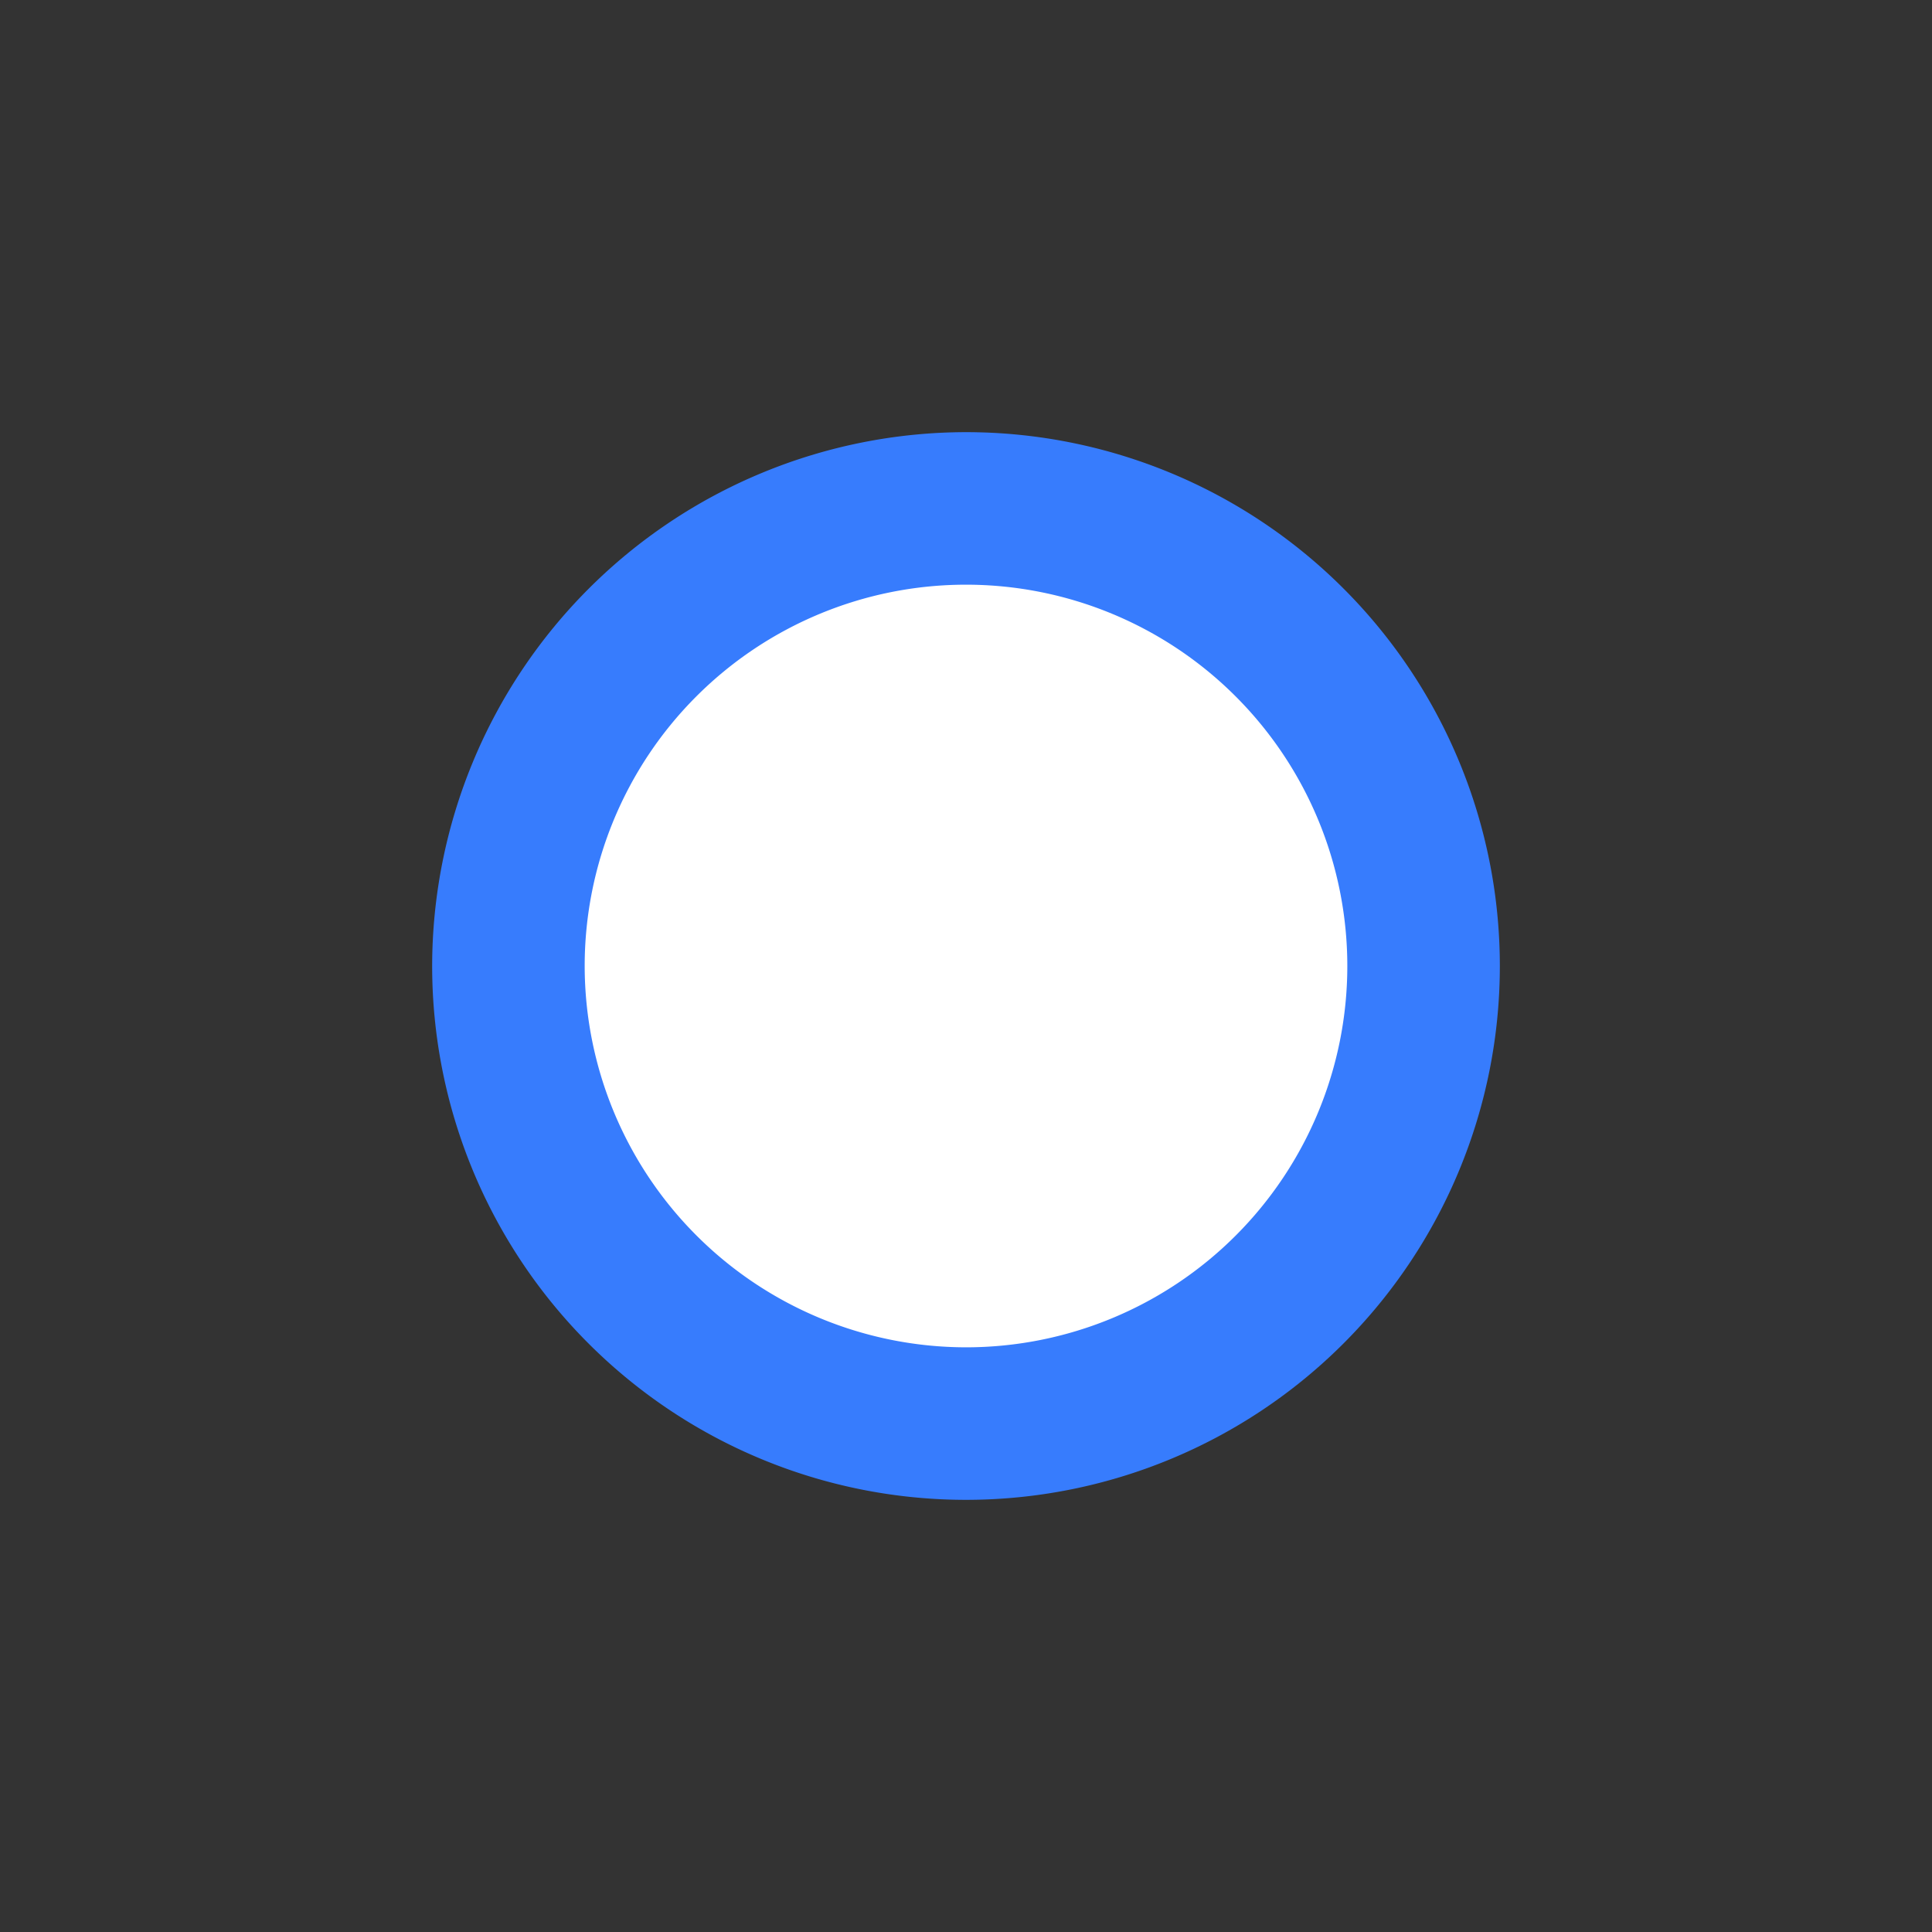 <svg xmlns="http://www.w3.org/2000/svg" width="19" height="19" viewBox="0 0 19 19">
  <rect x="0" y="0" width="19" height="19" fill="#333333" stroke="none"/>
  <g id="point" transform="translate(7723 -3985)">
    <rect id="矩形_5318" data-name="矩形 5318" width="19" height="19" transform="translate(-7723 3985)" fill="rgba(255,255,255,0)"/>
    <circle id="point-2" data-name="point" cx="4.5" cy="4.5" r="4.5" transform="translate(-7718 3990)" fill="#fff"/>
    <path id="point_-_轮廓" data-name="point - 轮廓" d="M4.5-.75A5.25,5.25,0,1,1-.75,4.5,5.256,5.256,0,0,1,4.5-.75Zm0,9A3.75,3.75,0,1,0,.75,4.5,3.754,3.754,0,0,0,4.5,8.25Z" transform="translate(-7718 3990)" fill="#377cfd"/>
  </g>
</svg>
